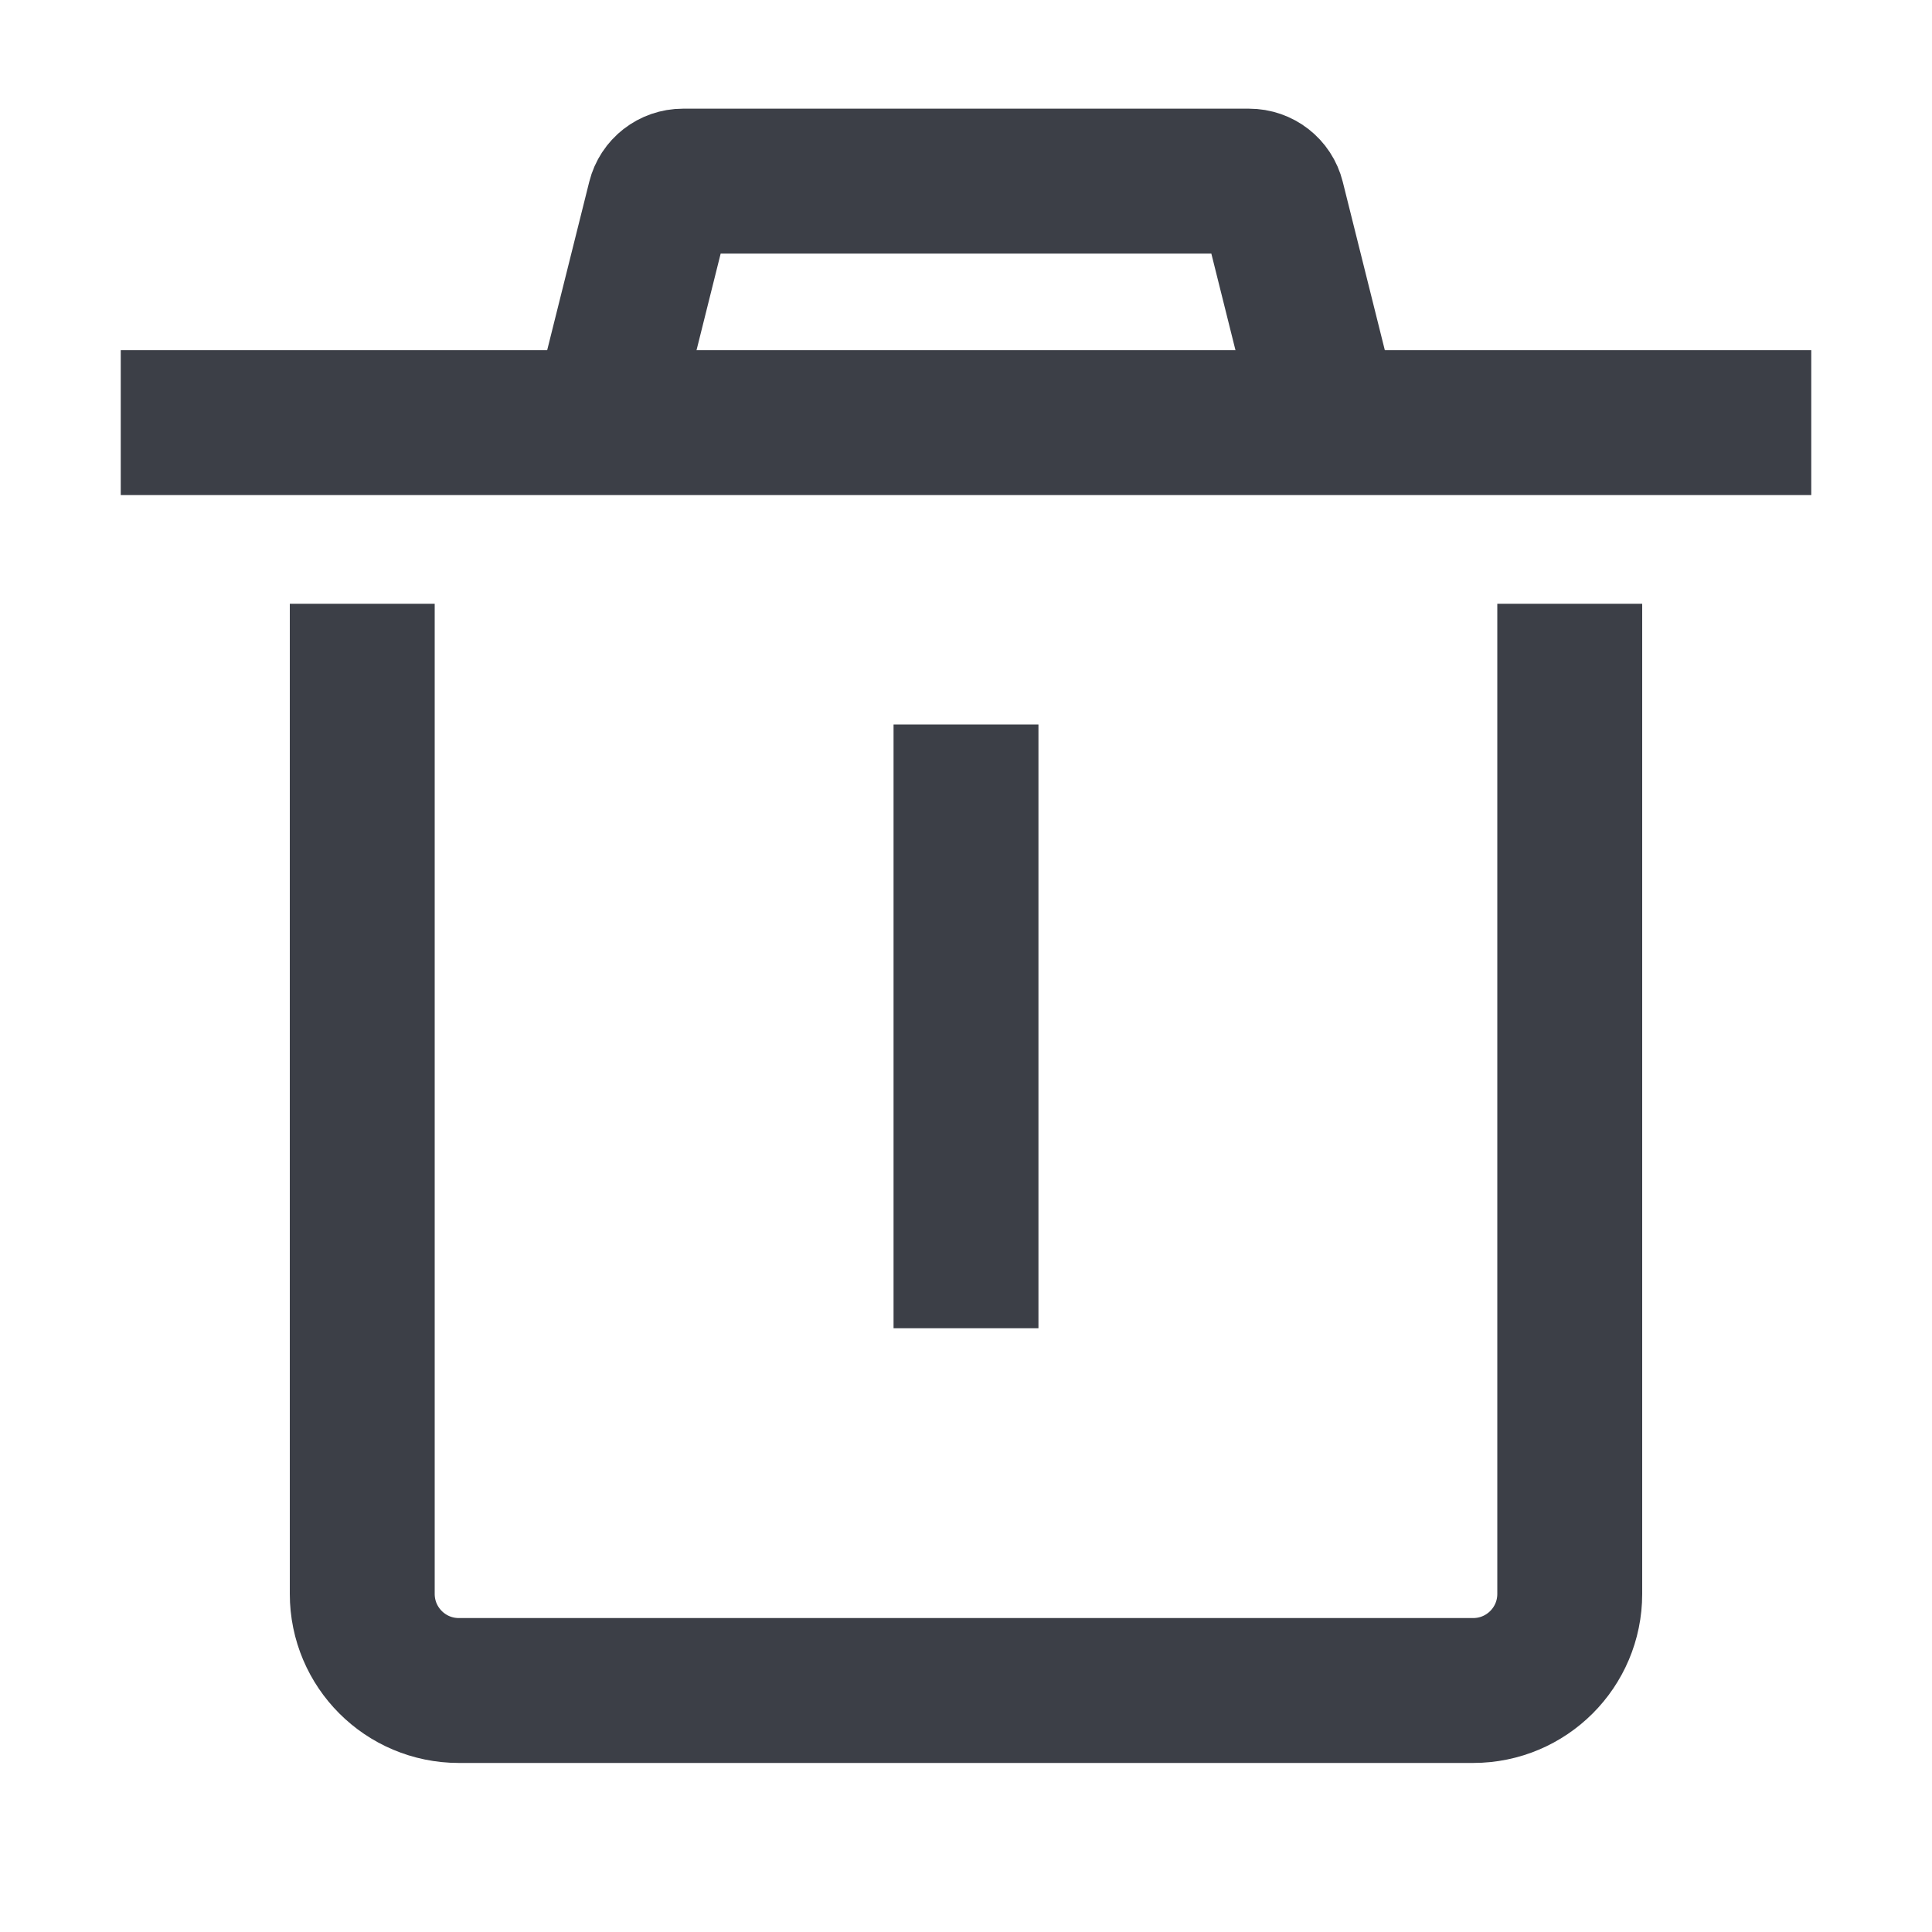<svg width="16" height="16" viewBox="0 0 16 16" fill="none" xmlns="http://www.w3.org/2000/svg">
<path d="M3 5V13.2C3 13.642 3.358 14 3.8 14H12.2C12.642 14 13 13.642 13 13.2V5" stroke="#3C3F47" stroke-width="1.2"/>
<path d="M8 6V11" stroke="#3C3F47" stroke-width="1.2"/>
<path d="M1 3.5L15 3.5" stroke="#3C3F47" stroke-width="1.2"/>
<path d="M5 3.5L5.462 1.651C5.484 1.562 5.564 1.5 5.656 1.5H10.344C10.436 1.5 10.516 1.562 10.538 1.651L11 3.5" stroke="#3C3F47" stroke-width="1.2"/>
</svg>
